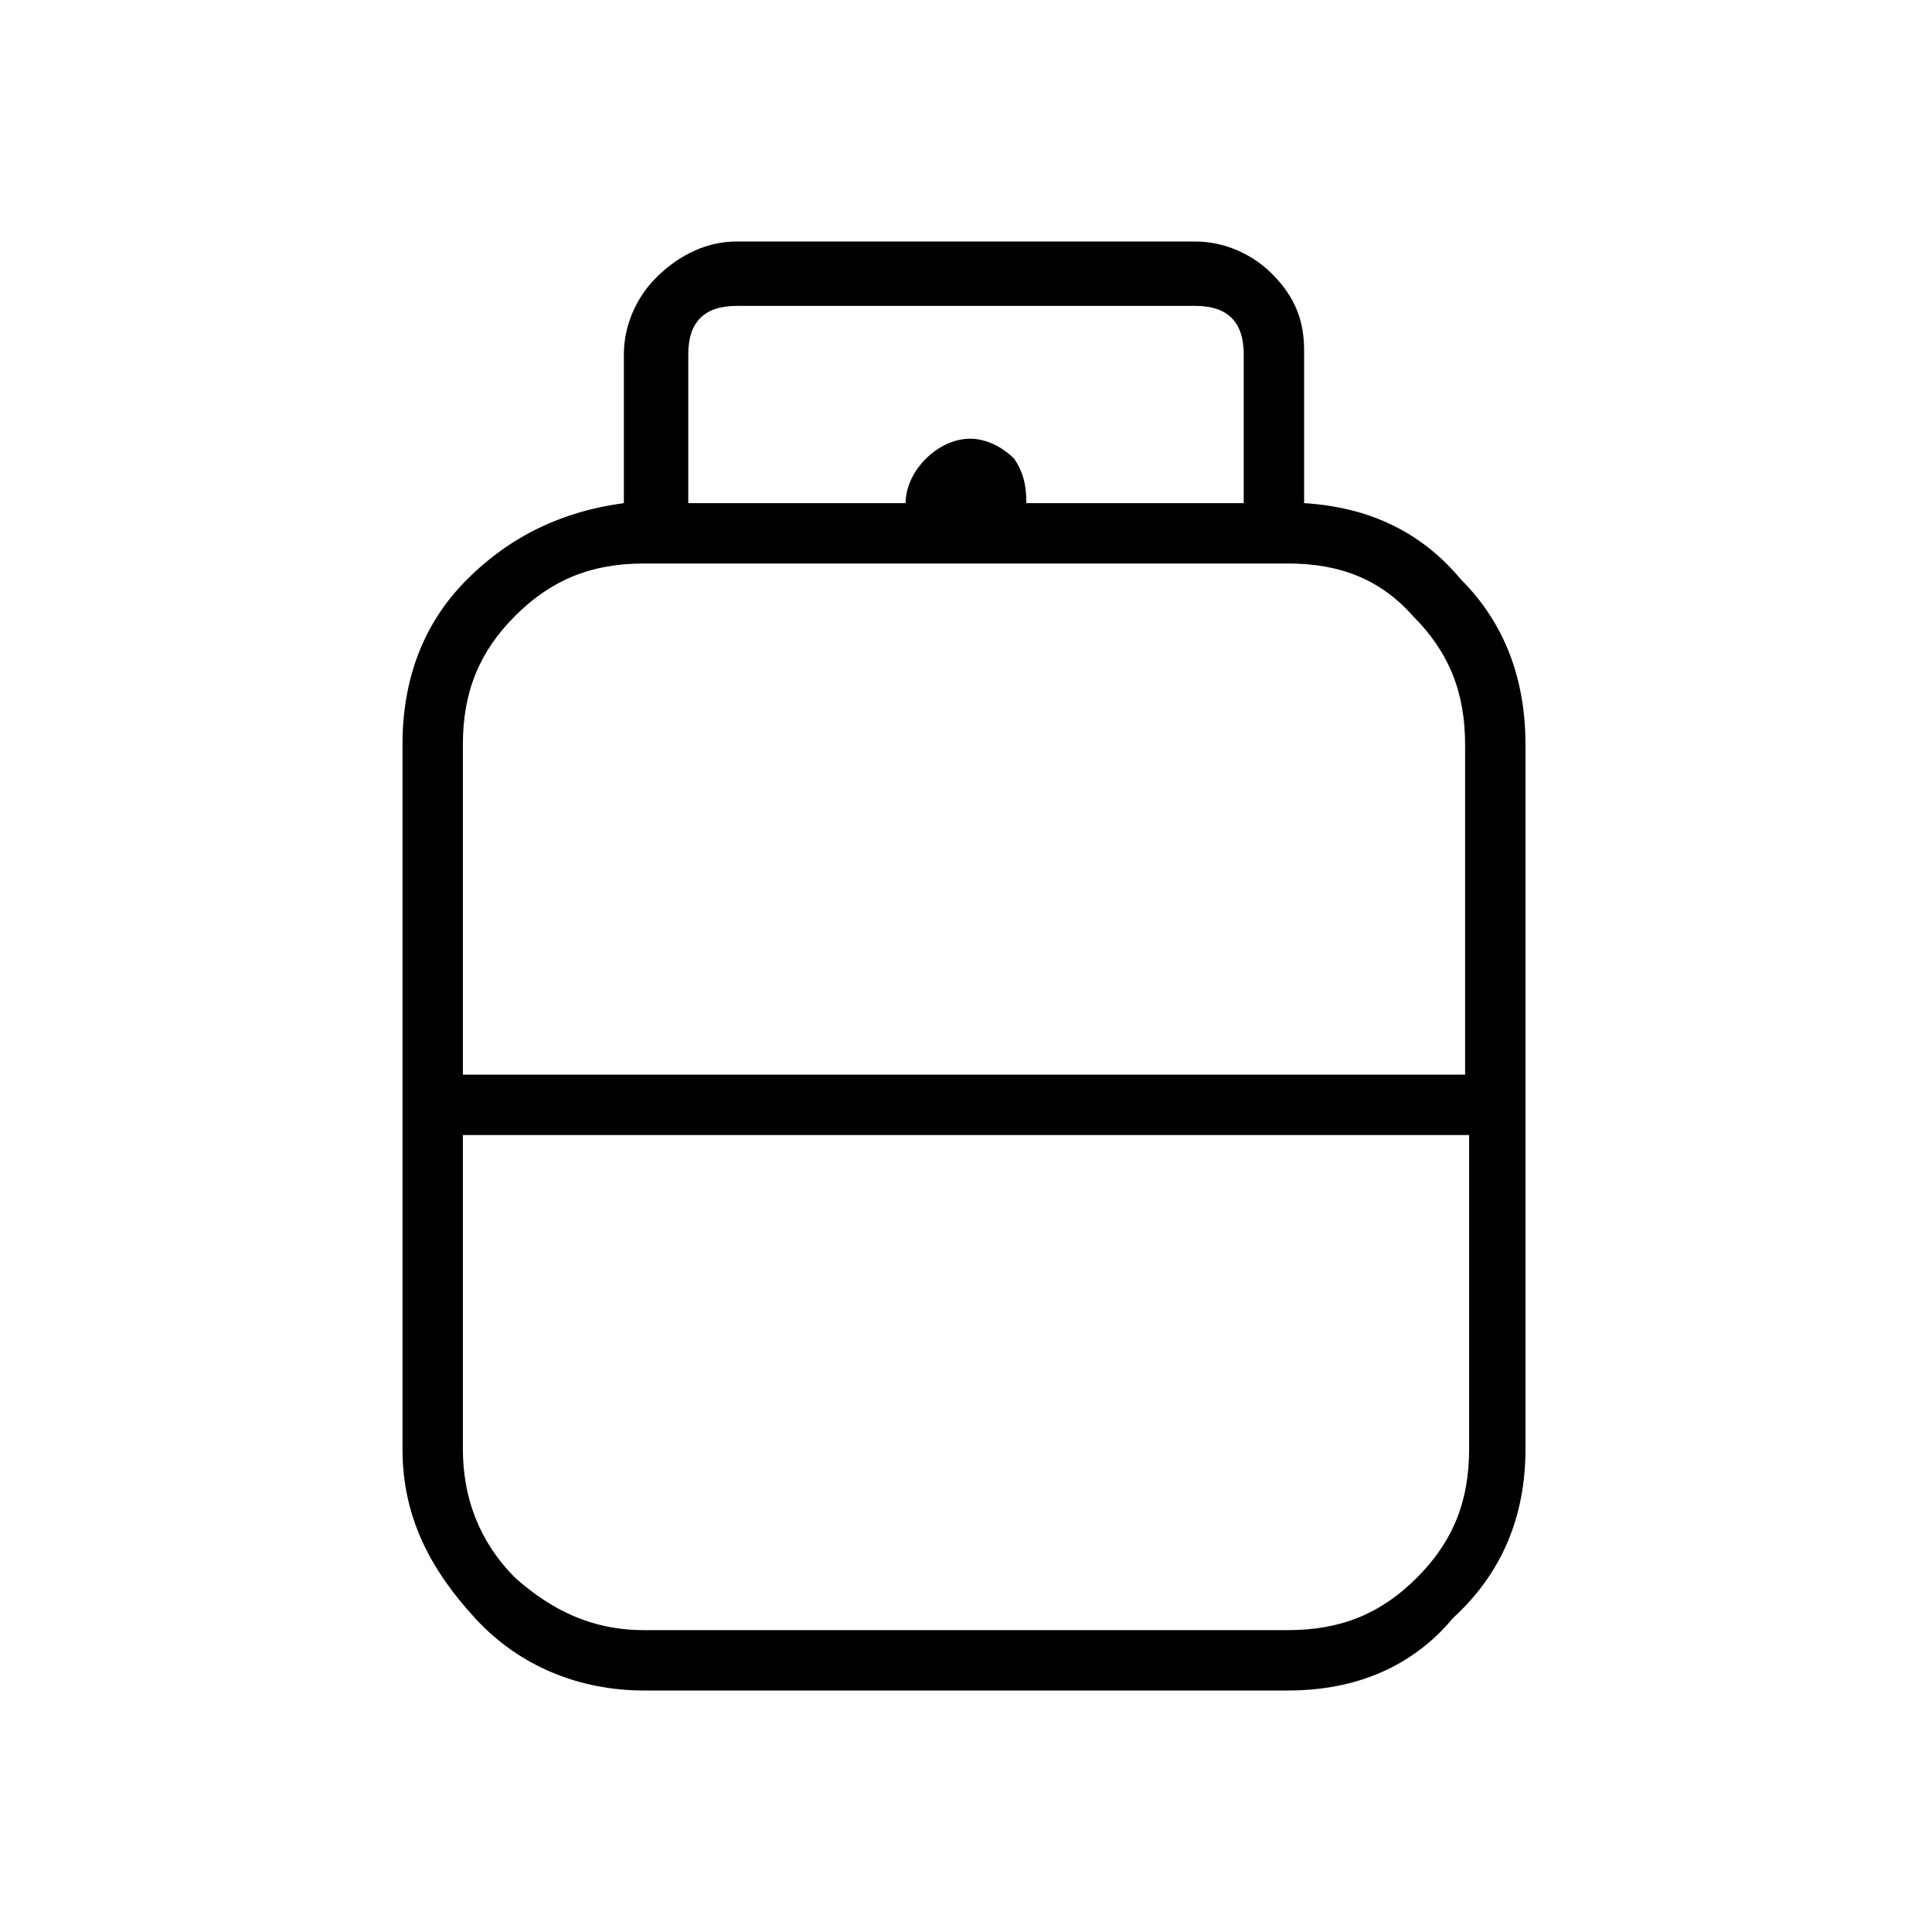 <?xml version="1.0" encoding="utf-8"?>
<!-- Generator: Adobe Illustrator 26.3.1, SVG Export Plug-In . SVG Version: 6.00 Build 0)  -->
<svg version="1.1" id="Слой_1" xmlns="http://www.w3.org/2000/svg" xmlns:xlink="http://www.w3.org/1999/xlink" x="0px" y="0px"
	 viewBox="0 0 48 48" style="enable-background:new 0 0 48 48;" xml:space="preserve">
<path d="M16,42c-1.6,0-3.1-0.6-4.2-1.8S10,37.7,10,36V18.5c0-1.6,0.5-3,1.6-4.1s2.4-1.7,3.9-1.9V8.8c0-0.7,0.3-1.4,0.8-1.9
	c0.6-0.6,1.3-0.9,2-0.9h11.4c0.7,0,1.4,0.3,1.9,0.8c0.6,0.6,0.8,1.2,0.8,1.9v3.8c1.6,0.1,2.9,0.7,3.9,1.9c1.1,1.1,1.6,2.5,1.6,4.1
	V36c0,1.7-0.6,3.1-1.8,4.2c-1,1.2-2.4,1.8-4.1,1.8H16z M11.5,26.7h24.9v-8.2c0-1.3-0.4-2.3-1.3-3.2C34.3,14.4,33.3,14,32,14H16
	c-1.3,0-2.3,0.4-3.2,1.3s-1.3,1.9-1.3,3.2V26.7z M16,40.5h16c1.3,0,2.3-0.4,3.2-1.3c0.9-0.9,1.3-1.9,1.3-3.2v-7.8h-25V36
	c0,1.2,0.4,2.3,1.3,3.2C13.7,40,14.7,40.5,16,40.5z M25.5,12.5h5.4V8.8c0-0.4-0.1-0.7-0.3-0.9c-0.2-0.2-0.5-0.3-0.9-0.3H18.3
	c-0.4,0-0.7,0.1-0.9,0.3c-0.2,0.2-0.3,0.5-0.3,0.9v3.7h5.4c0-0.4,0.2-0.8,0.5-1.1s0.7-0.5,1.1-0.5s0.8,0.2,1.1,0.5
	C25.4,11.7,25.5,12,25.5,12.5z"/>
</svg>
